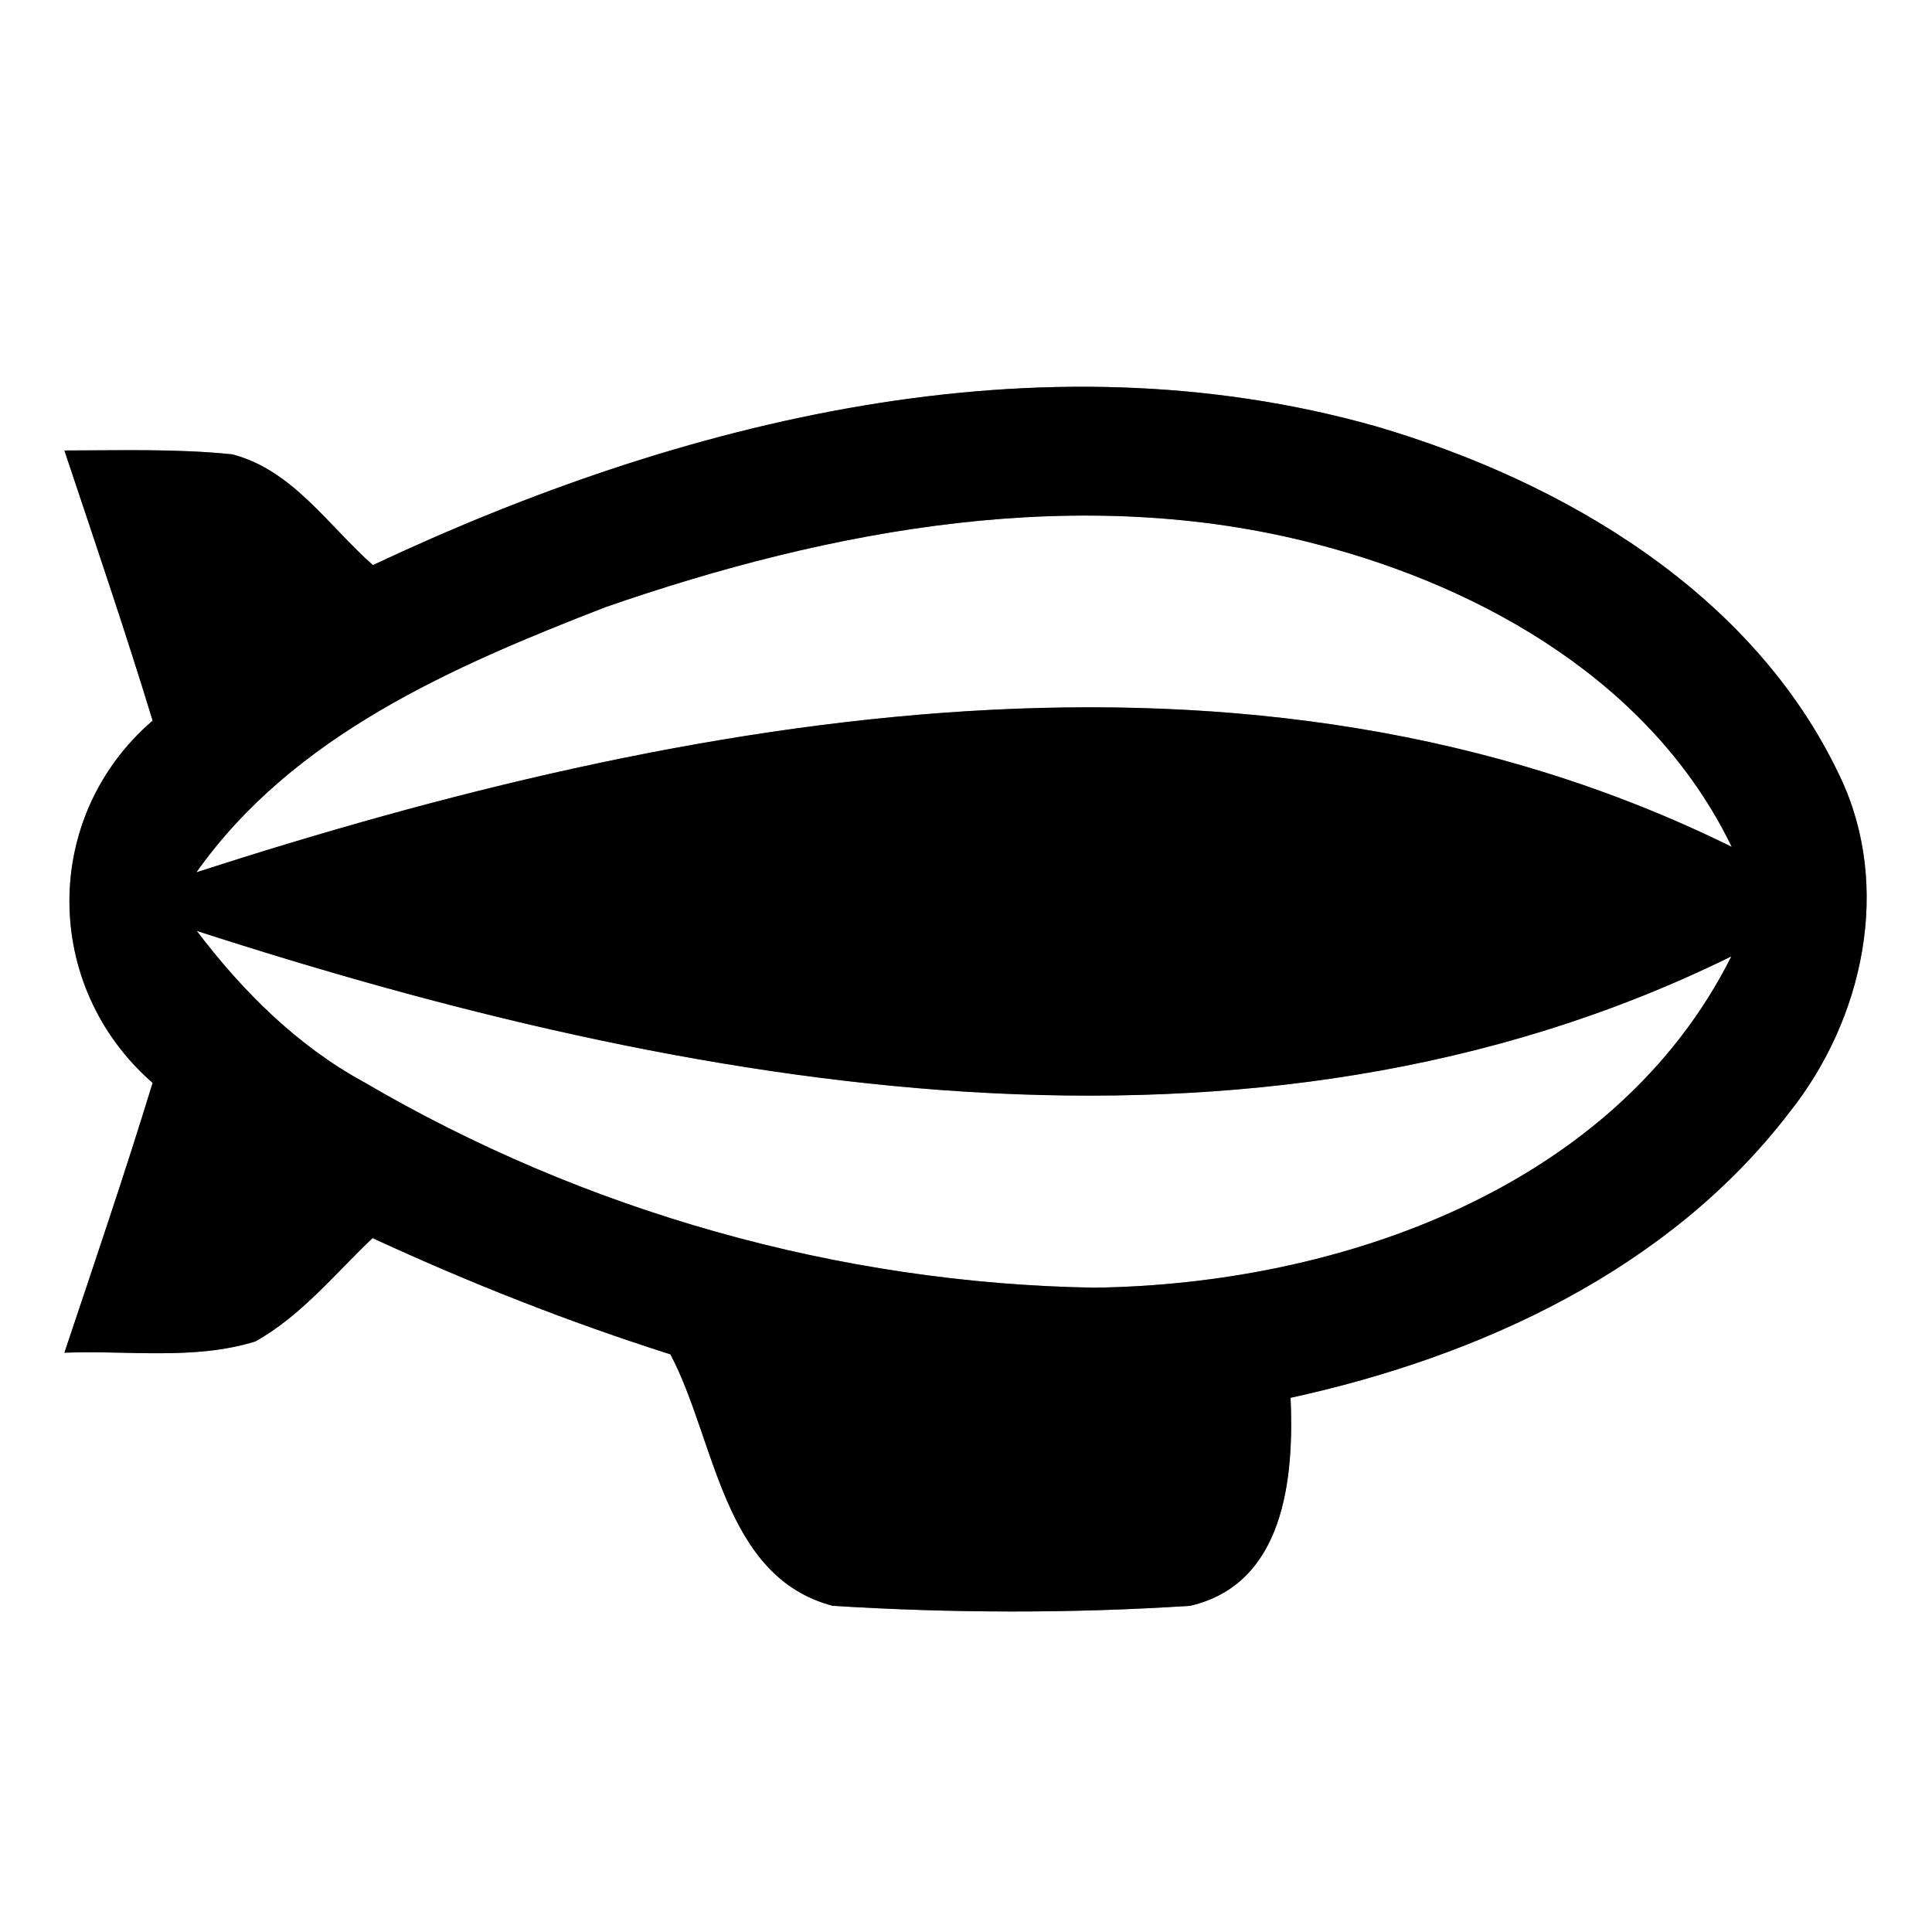 <?xml version="1.0" encoding="UTF-8" ?>
<!DOCTYPE svg PUBLIC "-//W3C//DTD SVG 1.1//EN" "http://www.w3.org/Graphics/SVG/1.1/DTD/svg11.dtd">
<svg width="60pt" height="60pt" viewBox="0 0 60 60" version="1.1" xmlns="http://www.w3.org/2000/svg">
<rect x="0" y="0" width="60" height="60" fill="#808080" stroke="none"/>
<g id="#ffffffff">
<path fill="#ffffff" opacity="1.00" d=" M 0.00 0.00 L 60.00 0.00 L 60.00 60.00 L 0.00 60.00 L 0.00 0.00 M 11.58 17.55 C 10.20 16.33 9.08 14.59 7.21 14.11 C 5.47 13.93 3.73 13.99 2.00 13.99 C 2.93 16.78 3.88 19.56 4.74 22.38 C 1.28 25.36 1.31 30.64 4.74 33.63 C 3.88 36.44 2.93 39.23 2.00 42.01 C 3.97 41.93 6.02 42.25 7.93 41.66 C 9.36 40.86 10.40 39.56 11.57 38.45 C 14.58 39.84 17.67 41.06 20.82 42.06 C 22.23 44.73 22.44 48.97 25.86 49.87 C 29.55 50.10 33.27 50.11 36.96 49.87 C 39.90 49.19 40.19 45.89 40.08 43.41 C 45.95 42.13 51.82 39.44 55.56 34.56 C 57.87 31.67 58.78 27.52 57.13 24.09 C 54.44 18.41 48.56 14.95 42.73 13.24 C 32.27 10.28 21.16 13.04 11.58 17.55 Z" />
<path fill="#ffffff" opacity="1.00" d=" M 18.79 18.86 C 25.81 16.42 33.56 14.98 40.89 16.90 C 46.14 18.26 51.34 21.25 53.78 26.30 C 38.83 18.92 21.29 22.18 6.10 27.09 C 9.11 22.83 14.08 20.69 18.79 18.86 Z" />
<path fill="#ffffff" opacity="1.00" d=" M 6.11 28.91 C 21.29 33.82 38.83 37.06 53.77 29.70 C 50.16 36.90 41.59 39.89 33.98 39.99 C 26.06 39.86 18.15 37.62 11.31 33.61 C 9.23 32.48 7.53 30.78 6.11 28.91 Z" />
</g>
<g id="#000000ff">
<path fill="#000000" opacity="1.00" d=" M 11.58 17.55 C 21.16 13.04 32.27 10.28 42.73 13.24 C 48.56 14.95 54.44 18.41 57.13 24.09 C 58.78 27.52 57.87 31.67 55.56 34.56 C 51.82 39.44 45.95 42.13 40.08 43.41 C 40.19 45.89 39.90 49.19 36.96 49.87 C 33.27 50.11 29.55 50.10 25.86 49.87 C 22.44 48.97 22.23 44.73 20.82 42.06 C 17.67 41.06 14.58 39.84 11.57 38.45 C 10.40 39.56 9.36 40.86 7.93 41.66 C 6.02 42.25 3.97 41.93 2.00 42.01 C 2.93 39.23 3.88 36.44 4.74 33.63 C 1.31 30.64 1.28 25.36 4.74 22.38 C 3.88 19.56 2.93 16.78 2.00 13.99 C 3.73 13.99 5.47 13.93 7.21 14.11 C 9.08 14.59 10.20 16.33 11.58 17.55 M 18.79 18.86 C 14.08 20.69 9.11 22.83 6.10 27.09 C 21.29 22.18 38.83 18.92 53.78 26.30 C 51.34 21.25 46.14 18.26 40.89 16.90 C 33.56 14.98 25.81 16.42 18.79 18.86 M 6.11 28.91 C 7.53 30.78 9.23 32.48 11.31 33.61 C 18.15 37.62 26.06 39.86 33.98 39.99 C 41.59 39.89 50.16 36.90 53.77 29.70 C 38.83 37.06 21.29 33.82 6.11 28.91 Z" />
</g>
</svg>

